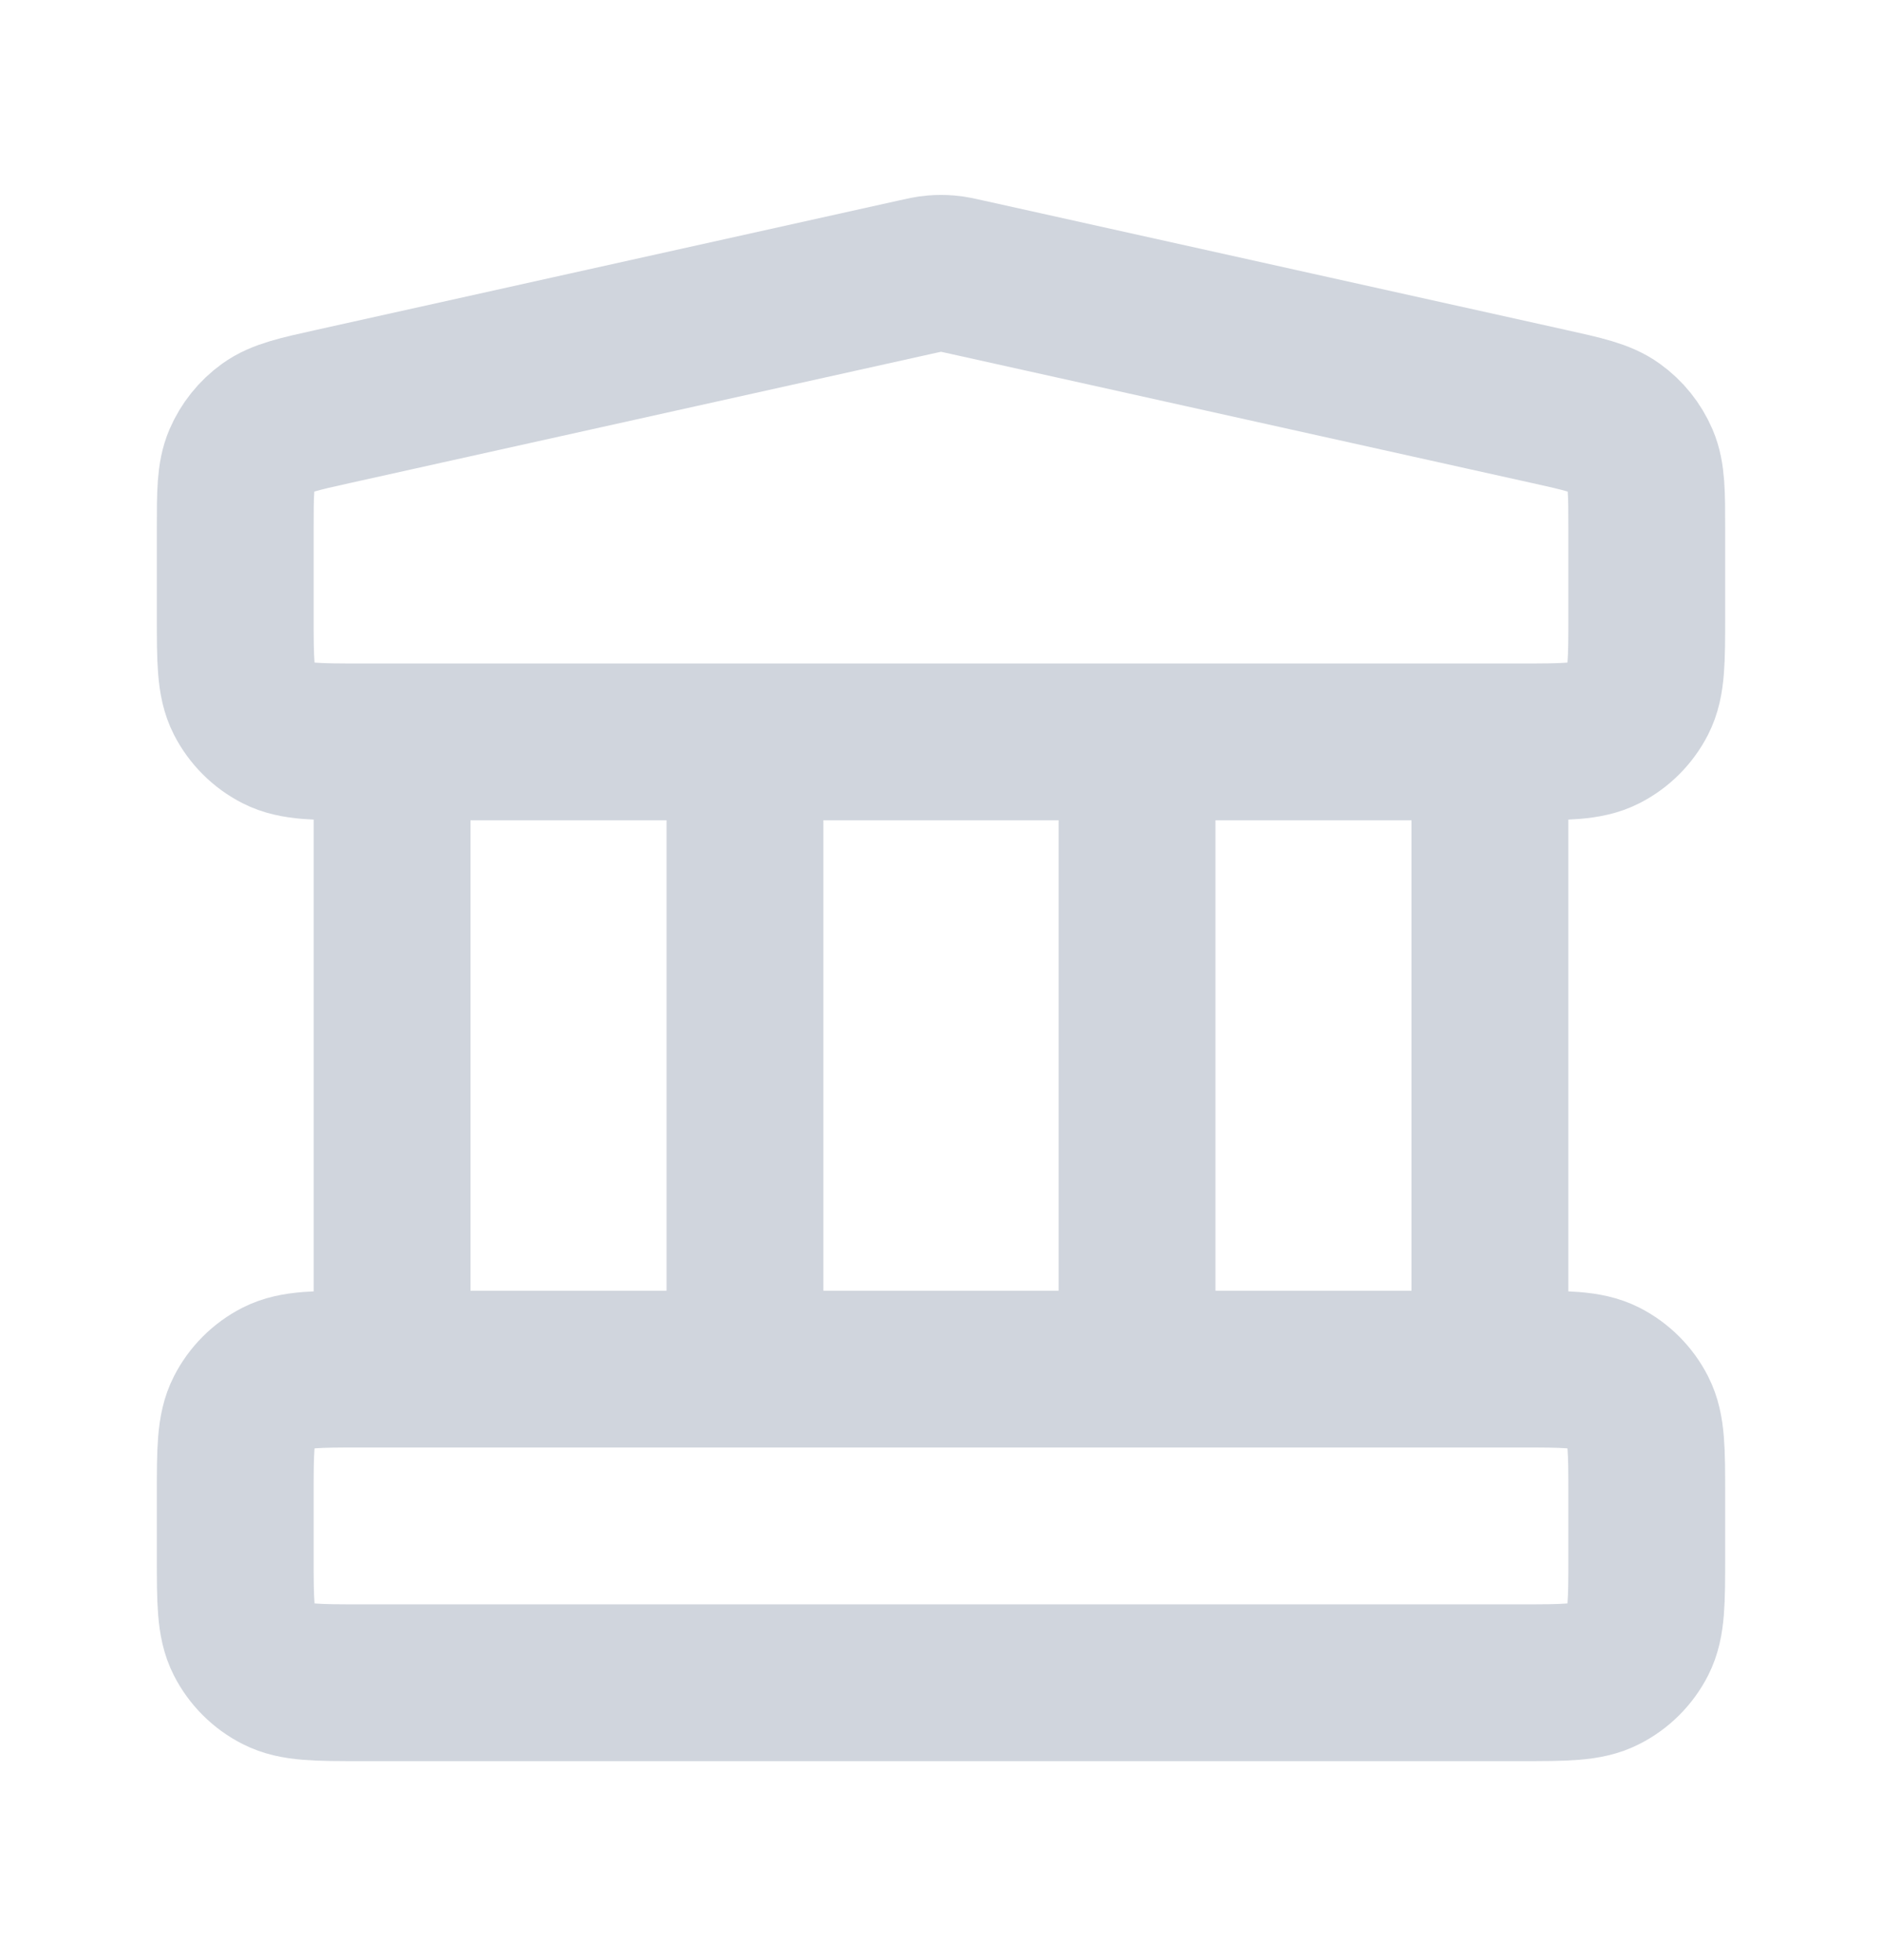 <svg width="24" height="25" viewBox="0 0 24 25" fill="none" xmlns="http://www.w3.org/2000/svg">
<path d="M5 9.462V17.462M9.5 9.462V17.462M14.5 9.462V17.462M19 9.462V17.462M3 19.061L3 19.861C3 20.422 3 20.702 3.109 20.916C3.205 21.104 3.358 21.257 3.546 21.352C3.76 21.462 4.04 21.462 4.6 21.462H19.4C19.96 21.462 20.24 21.462 20.454 21.352C20.642 21.257 20.795 21.104 20.891 20.916C21 20.702 21 20.422 21 19.861V19.061C21 18.502 21 18.221 20.891 18.008C20.795 17.819 20.642 17.666 20.454 17.57C20.24 17.462 19.96 17.462 19.4 17.462H4.6C4.04 17.462 3.76 17.462 3.546 17.57C3.358 17.666 3.205 17.819 3.109 18.008C3 18.221 3 18.502 3 19.061ZM11.653 3.539L4.253 5.183C3.806 5.282 3.582 5.332 3.415 5.452C3.268 5.558 3.153 5.702 3.081 5.869C3 6.058 3 6.287 3 6.745L3 7.862C3 8.422 3 8.702 3.109 8.916C3.205 9.104 3.358 9.257 3.546 9.353C3.76 9.462 4.04 9.462 4.6 9.462H19.4C19.96 9.462 20.24 9.462 20.454 9.353C20.642 9.257 20.795 9.104 20.891 8.916C21 8.702 21 8.422 21 7.862V6.745C21 6.287 21 6.058 20.919 5.869C20.847 5.702 20.732 5.558 20.584 5.452C20.418 5.332 20.194 5.282 19.747 5.183L12.347 3.539C12.218 3.51 12.153 3.495 12.087 3.49C12.029 3.485 11.971 3.485 11.913 3.49C11.847 3.495 11.782 3.51 11.653 3.539Z" stroke="#D0D5DD" stroke-width="2" stroke-linecap="round" stroke-linejoin="round"/>
</svg>
